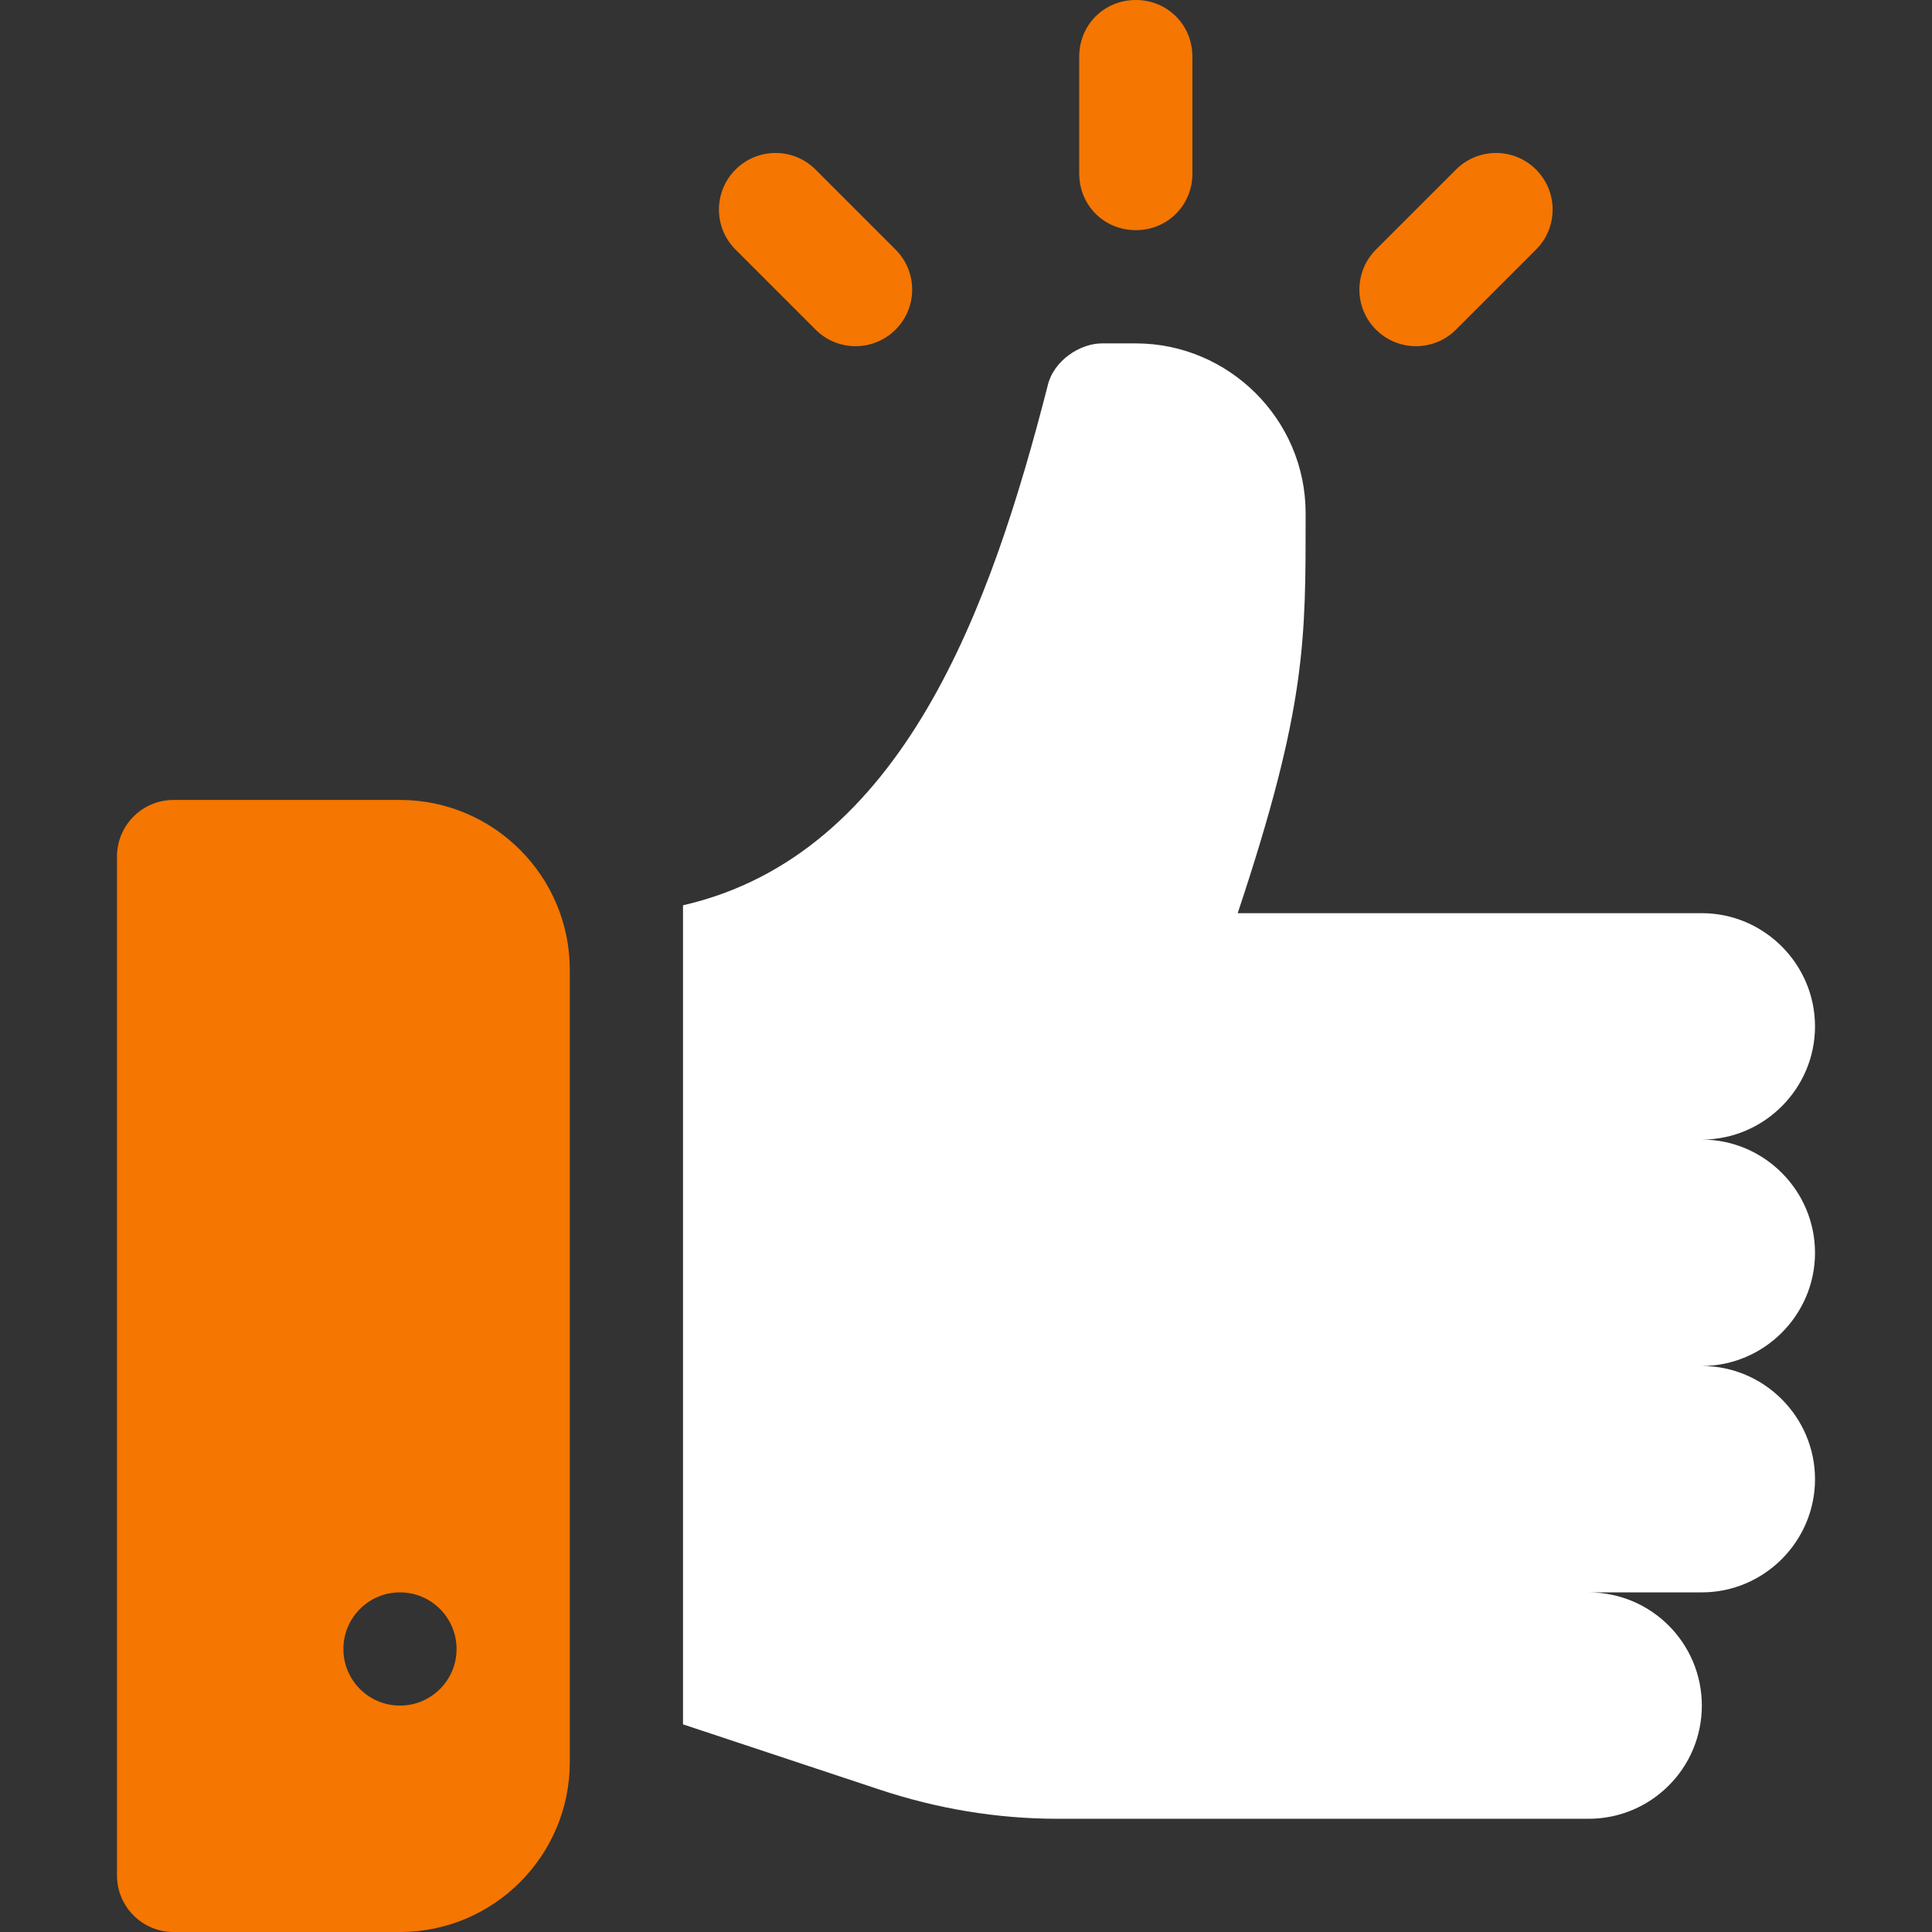 <svg width="38" height="38" viewBox="0 0 38 38" fill="none" xmlns="http://www.w3.org/2000/svg">
    <rect x="0" y="0" width="38" height="38" fill="#333333" stroke="none"/>
    <path d="M35.699 24.641C35.699 23.416 34.697 22.414 33.473 22.414C34.697 22.414 35.699 21.412 35.699 20.188C35.699 18.963 34.697 17.961 33.473 17.961H24.344C25.702 13.886 25.68 12.588 25.68 10.094C25.68 8.241 24.161 6.754 22.34 6.754H21.672C21.249 6.754 20.715 7.088 20.603 7.6C19.502 11.888 17.779 16.809 13.434 17.806V33.916L17.285 35.194C18.421 35.573 19.601 35.773 20.803 35.773H31.246C32.476 35.773 33.473 34.776 33.473 33.547C33.473 32.317 32.476 31.32 31.246 31.32H33.473C34.697 31.32 35.699 30.318 35.699 29.094C35.699 27.869 34.697 26.867 33.473 26.867C34.697 26.867 35.699 25.865 35.699 24.641Z" fill="white"/>
    <path d="M7.867 15.734H3.414C2.799 15.734 2.301 16.232 2.301 16.848V36.887C2.301 37.502 2.799 38 3.414 38H7.867C9.709 38 11.207 36.502 11.207 34.66V19.074C11.207 17.233 9.709 15.734 7.867 15.734ZM7.867 33.547C7.252 33.547 6.754 33.048 6.754 32.434C6.754 31.819 7.252 31.32 7.867 31.32C8.482 31.32 8.98 31.819 8.98 32.434C8.98 33.048 8.482 33.547 7.867 33.547Z" fill="#F57600"/>
    <path d="M17.615 4.909L16.041 3.335C15.606 2.9 14.902 2.9 14.467 3.335C14.032 3.77 14.032 4.474 14.467 4.909L16.041 6.483C16.476 6.918 17.18 6.918 17.615 6.483C18.05 6.049 18.05 5.344 17.615 4.909Z" fill="#F57600"/>
    <path d="M30.212 3.335C29.777 2.9 29.073 2.9 28.638 3.335L27.063 4.909C26.629 5.344 26.629 6.049 27.063 6.483C27.498 6.918 28.203 6.918 28.638 6.483L30.212 4.909C30.647 4.474 30.647 3.77 30.212 3.335Z" fill="#F57600"/>
    <path d="M22.34 0C21.716 0 21.227 0.49 21.227 1.113V3.414C21.227 4.038 21.716 4.527 22.34 4.527C22.963 4.527 23.453 4.038 23.453 3.414V1.113C23.453 0.49 22.963 0 22.34 0Z" fill="#F57600"/>
</svg>
